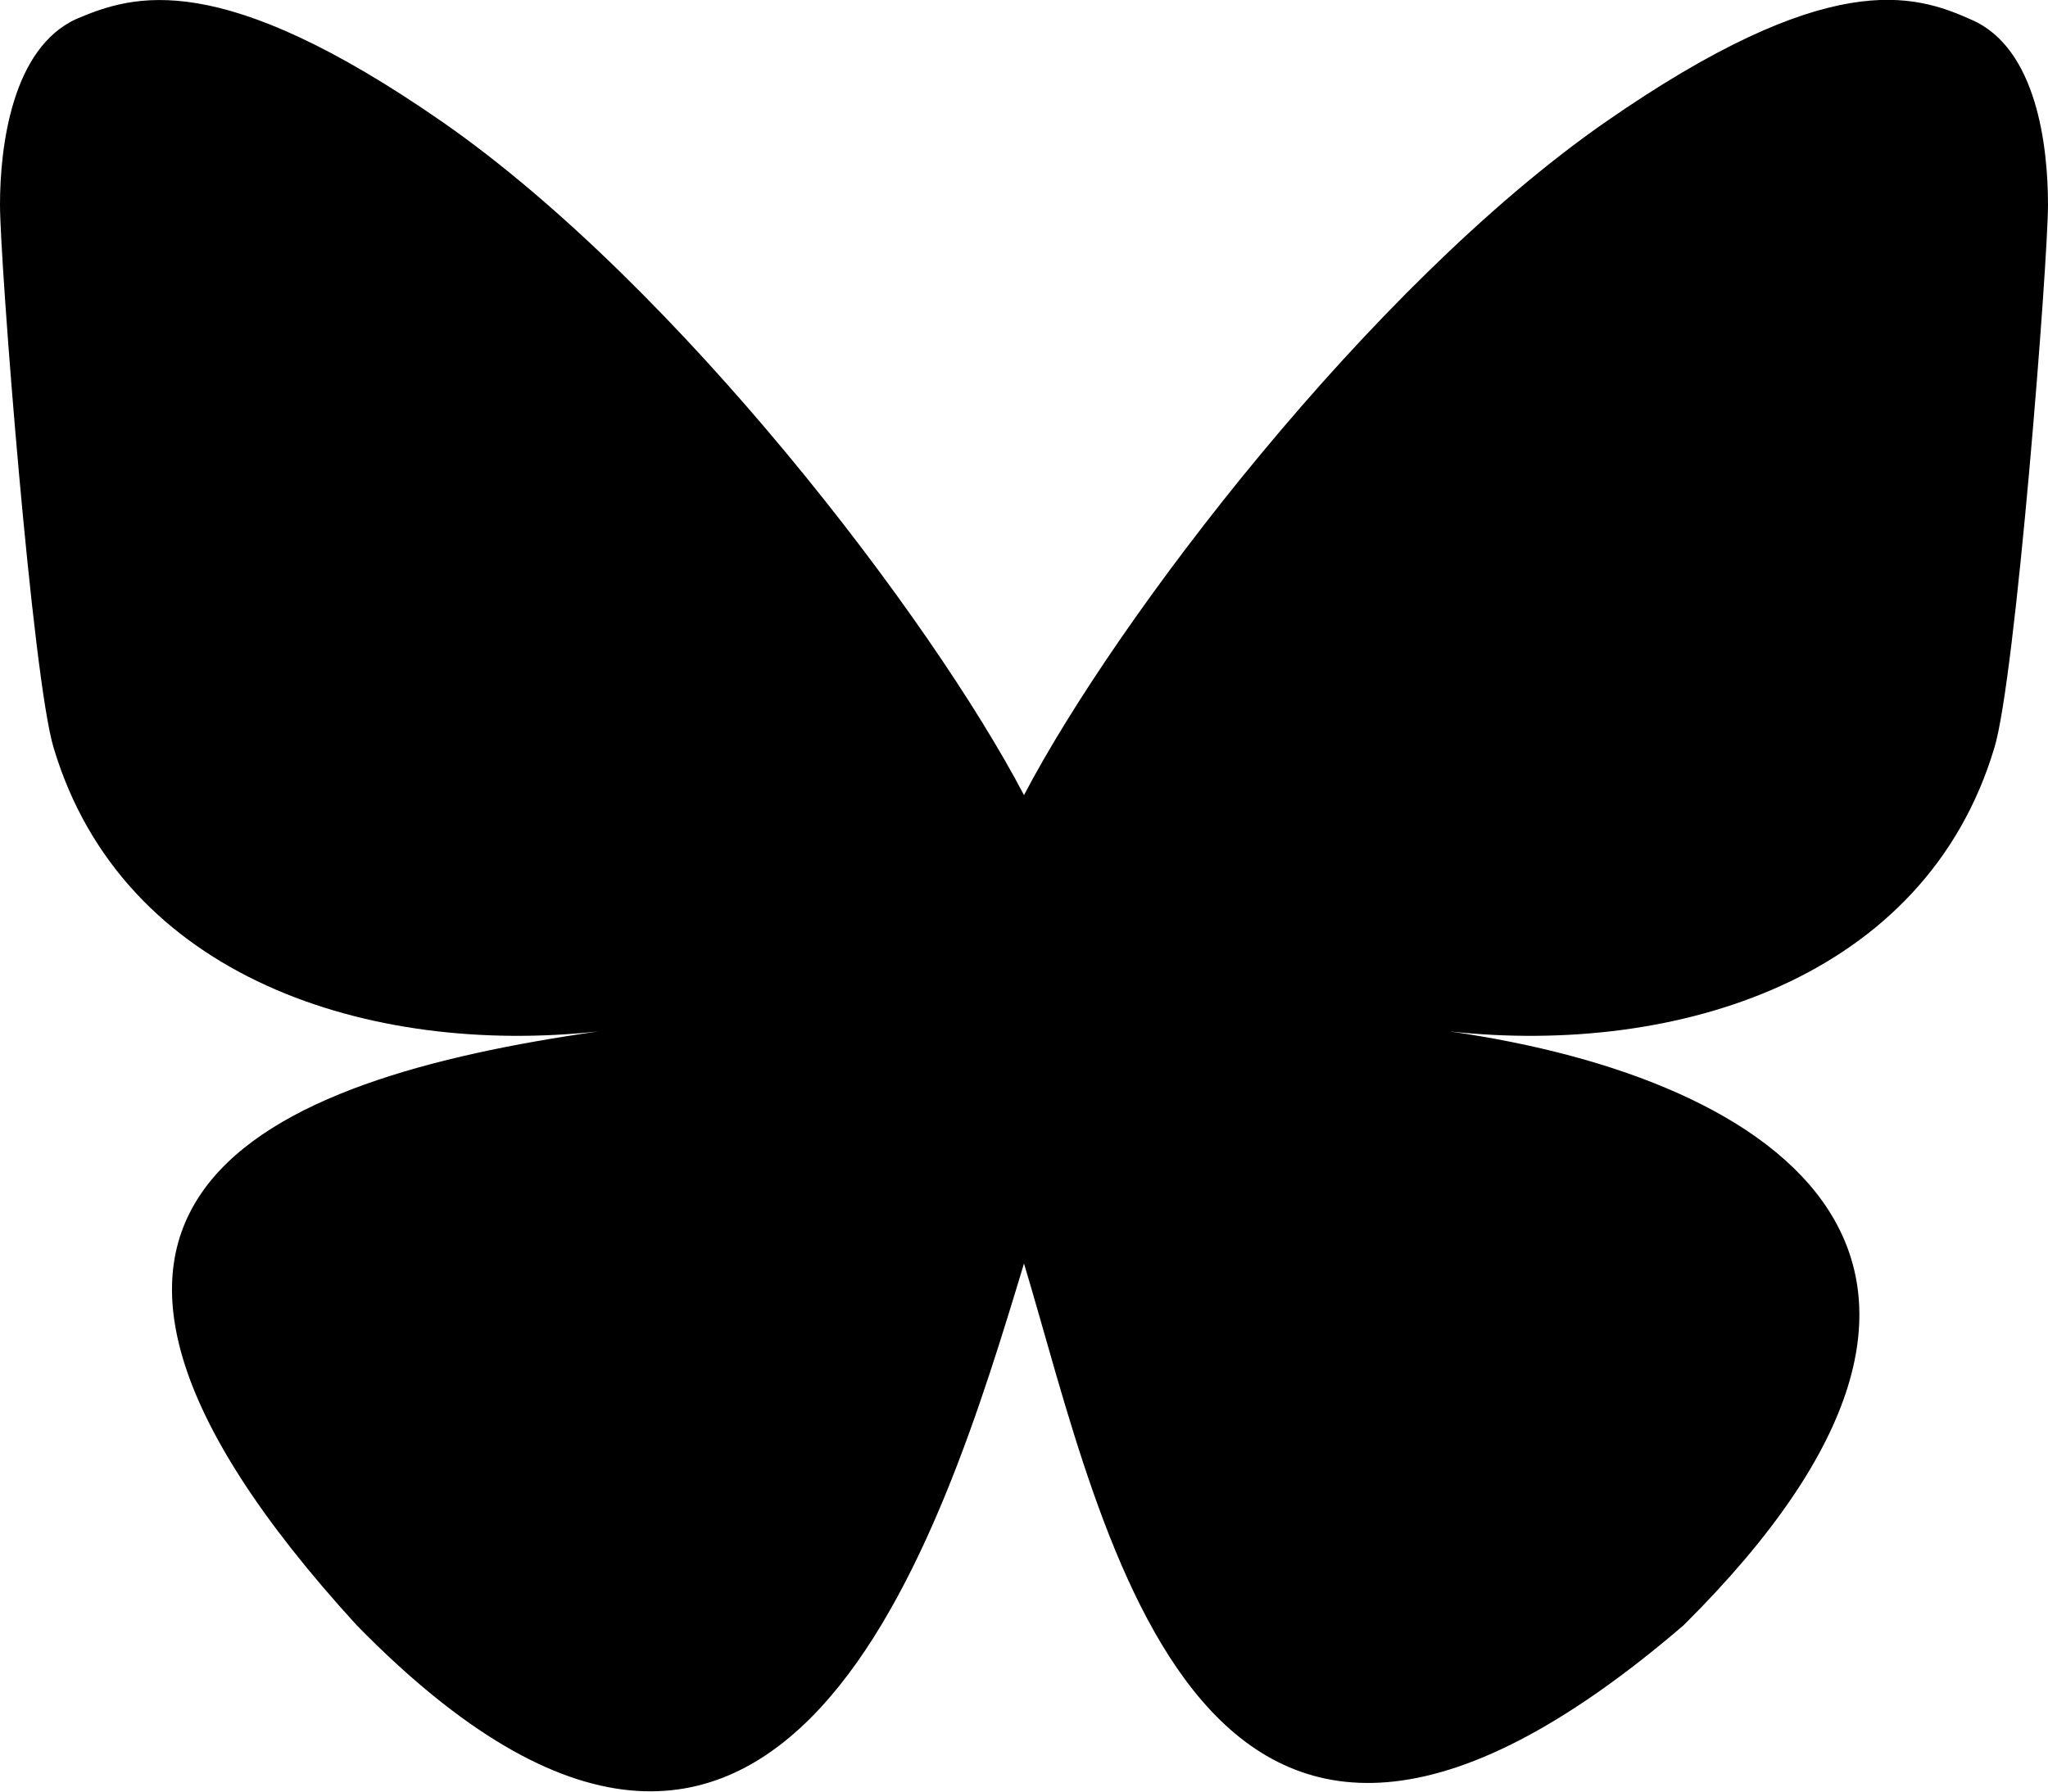 <svg xmlns="http://www.w3.org/2000/svg" width="24" height="21" fill="none"><path fill="currentColor" d="M12 9.32c-1.09-2.08-4.05-5.96-6.8-7.88C2.57-.39 1.56-.06.9.22.14.56 0 1.72 0 2.4c0 .68.38 5.56.63 6.37.81 2.7 3.71 3.61 6.38 3.32-3.92.56-7.39 1.97-2.83 6.96 5 5.11 6.87-1.1 7.82-4.24.95 3.15 2.05 9.12 7.73 4.24 4.27-4.24 1.18-6.4-2.74-6.96 2.67.29 5.57-.62 6.38-3.32.25-.8.63-5.7.63-6.37 0-.68-.13-1.84-.9-2.17-.67-.3-1.67-.62-4.3 1.21-2.75 1.92-5.71 5.8-6.8 7.88Z"/></svg>
